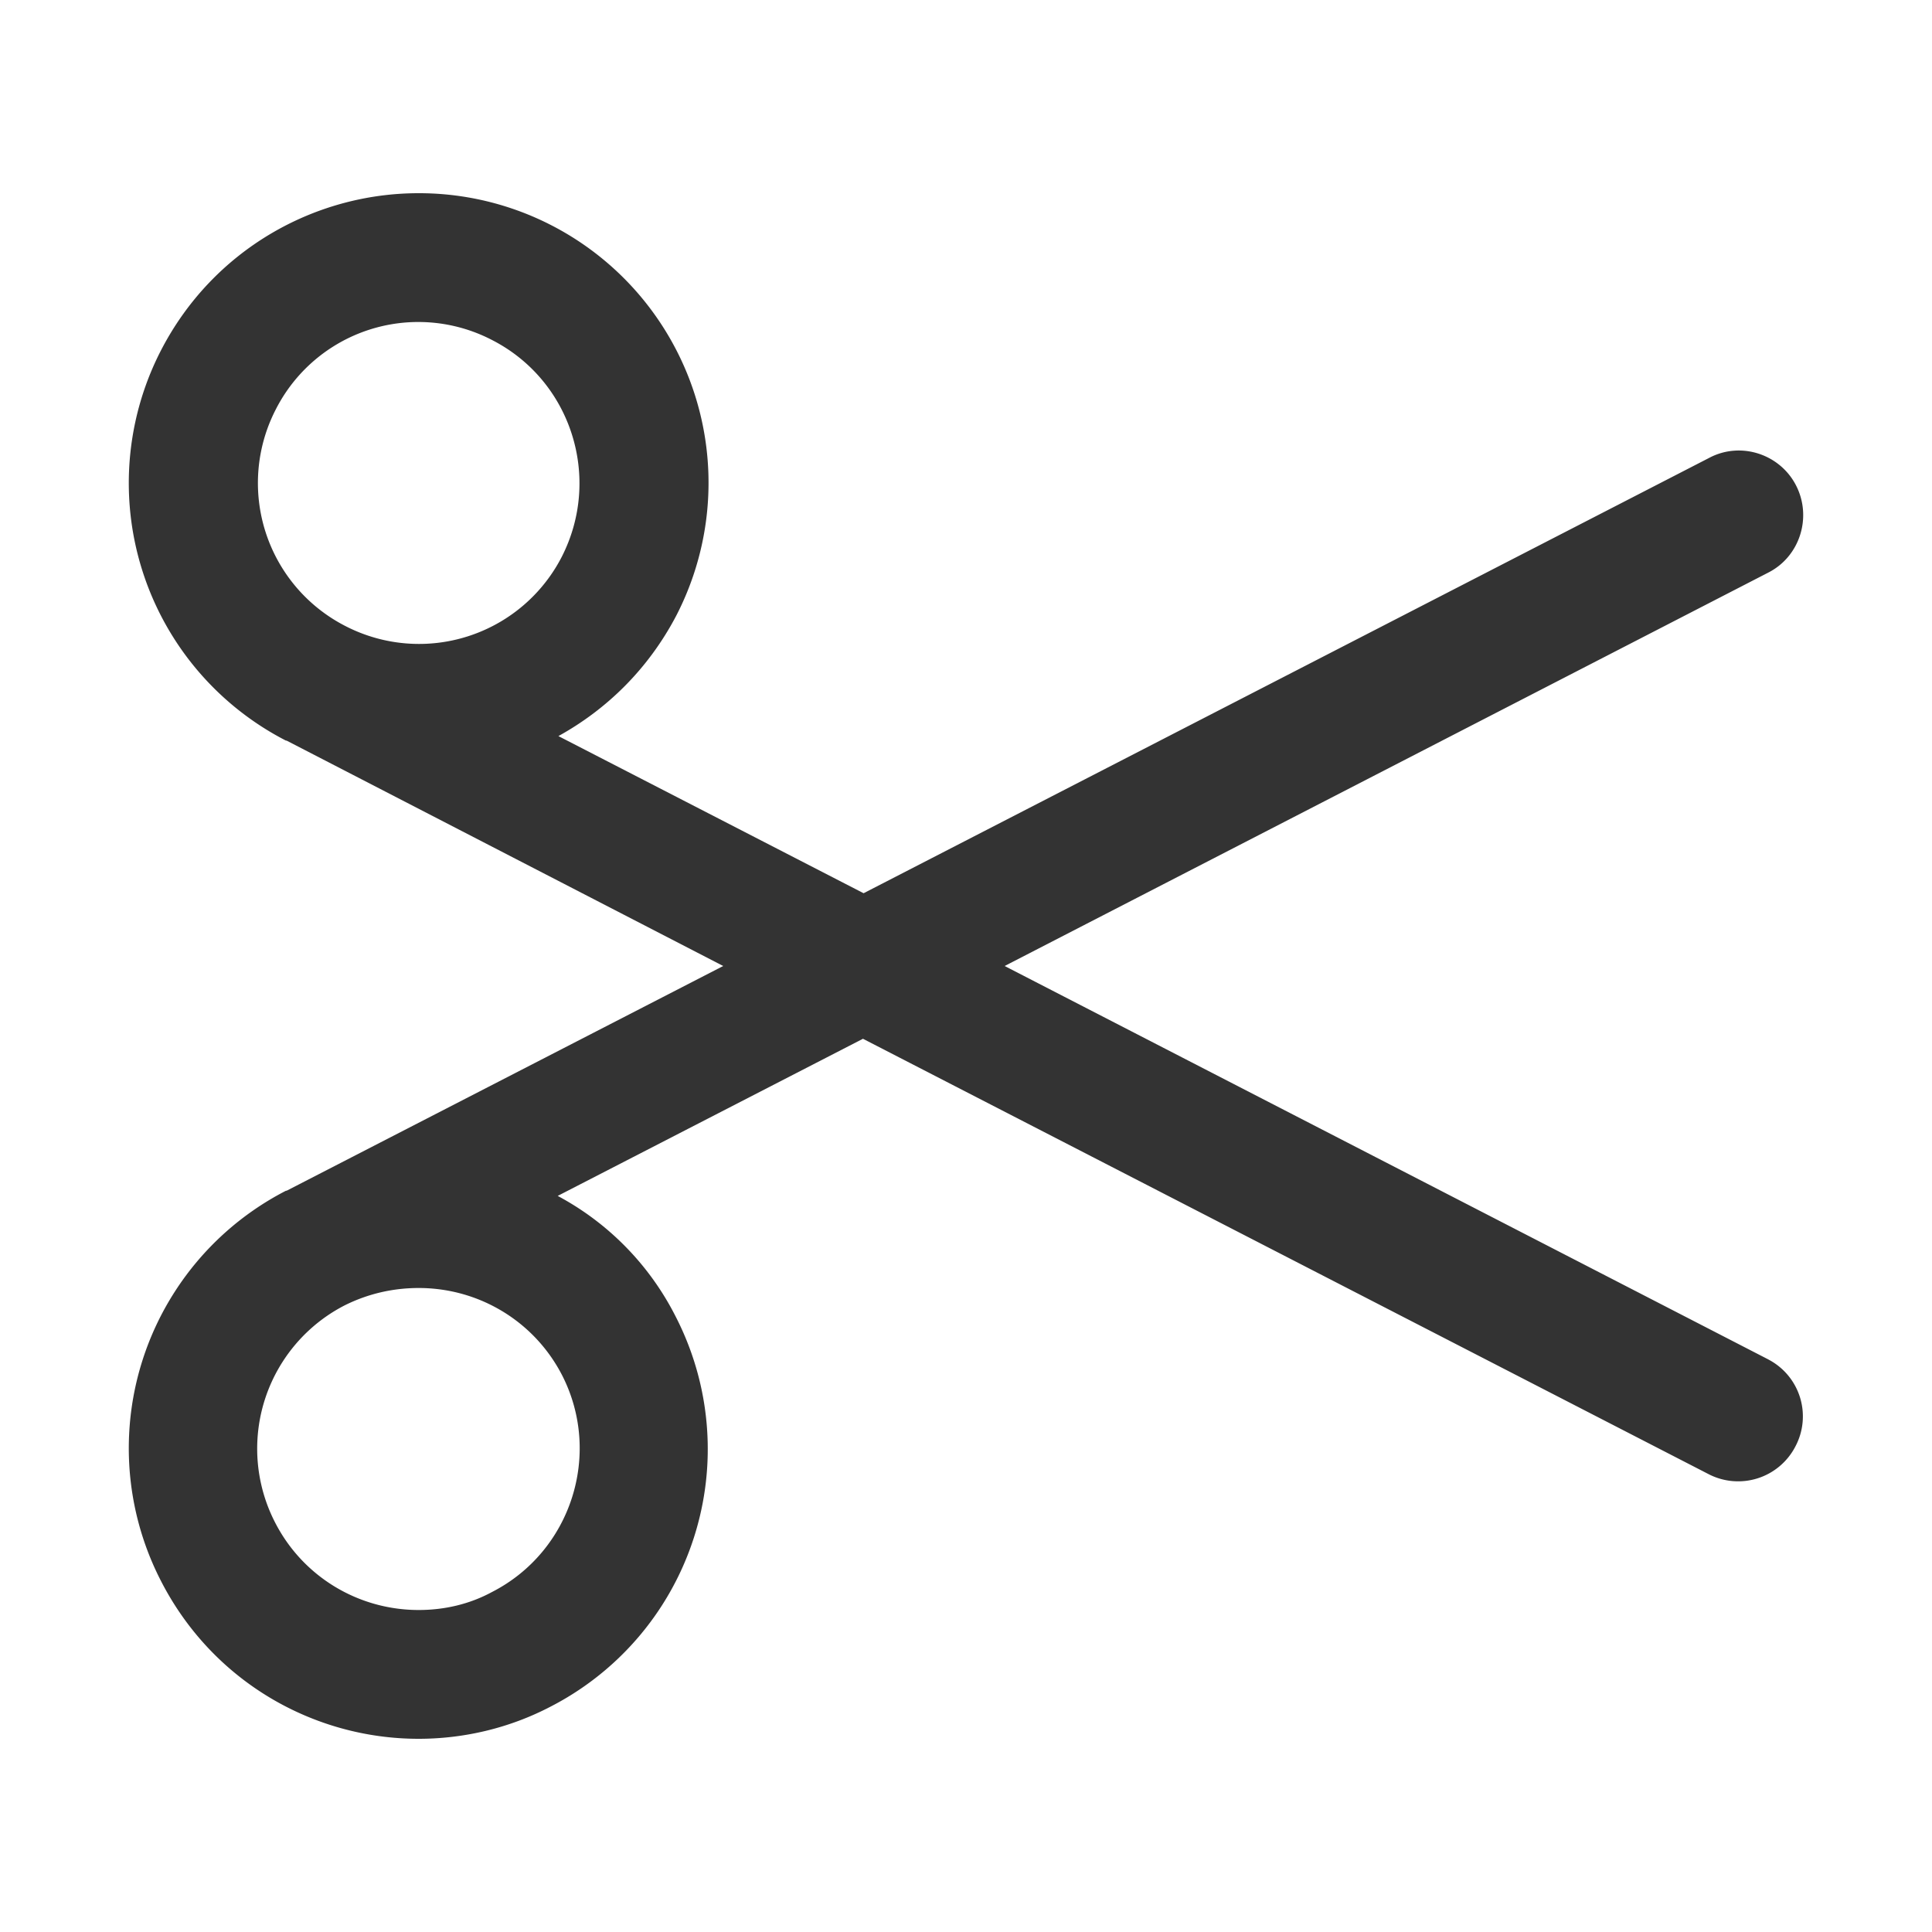 <svg xmlns="http://www.w3.org/2000/svg" viewBox="0 0 30 30"><path d="M27.46 21.11L15.6 15l11.86-6.11c.49-.25.68-.86.43-1.35s-.86-.69-1.35-.43l-13.13 6.76-4.739-2.44c.76-.42 1.4-1.05 1.83-1.87A4.497 4.497 0 0 0 6.5 3c-1.63 0-3.2.89-4 2.44a4.497 4.497 0 0 0 1.94 6.06h.01l6.78 3.5-6.78 3.49h-.01a4.497 4.497 0 0 0-1.94 6.06c.8 1.56 2.37 2.45 4 2.45.69 0 1.4-.16 2.05-.5a4.497 4.497 0 0 0 1.94-6.06 4.35 4.35 0 0 0-1.83-1.87l4.74-2.44 13.13 6.76a1 1 0 0 0 1.349-.43.996.996 0 0 0-.42-1.35zM4.281 6.36a2.483 2.483 0 0 1 3.36-1.08c1.23.63 1.71 2.14 1.08 3.37a2.492 2.492 0 0 1-3.36 1.07 2.494 2.494 0 0 1-1.08-3.36zm3.36 18.36c-.35.19-.74.28-1.14.28-.94 0-1.8-.52-2.23-1.36a2.502 2.502 0 0 1 1.08-3.37c.36-.18.75-.27 1.15-.27.94 0 1.8.52 2.23 1.36.62 1.22.14 2.73-1.09 3.36z" fill="#333"/></svg>
